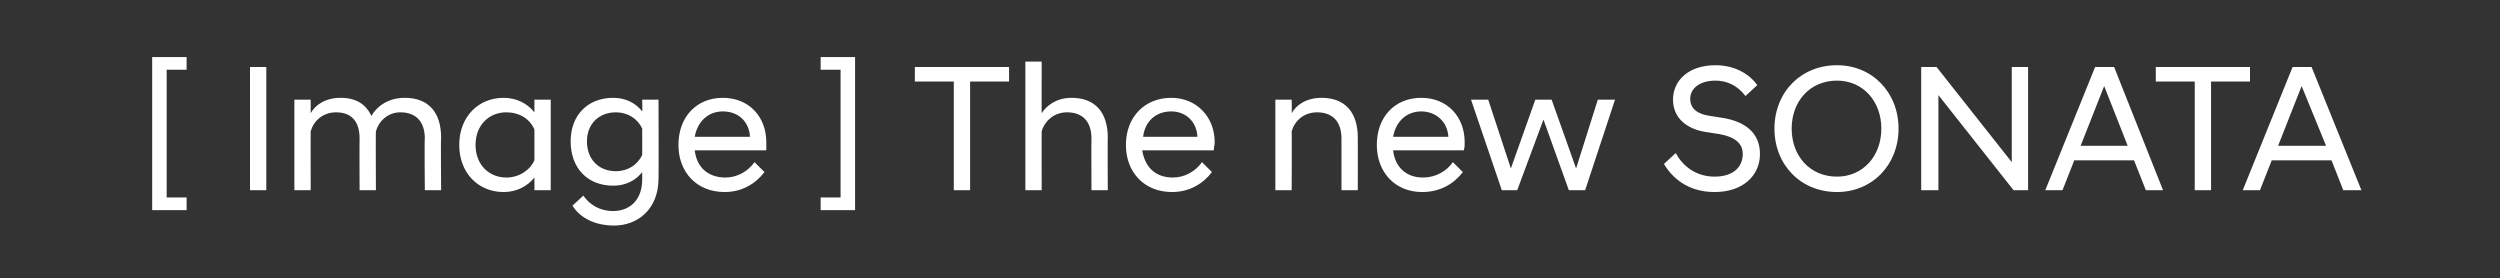 <?xml version="1.0" standalone="no"?>
<!DOCTYPE svg PUBLIC "-//W3C//DTD SVG 1.1//EN" "http://www.w3.org/Graphics/SVG/1.1/DTD/svg11.dtd">
<svg xmlns="http://www.w3.org/2000/svg" version="1.1" width="276px" height="30.7px" viewBox="0 -5 276 30.7" style="top:-5px">
  <rect x="0" y="-5" width="276" height="30.7" fill="#333333" stroke="none"/>
  <desc>[ Image ] The new SONATA</desc>
  <defs/>
  <g id="Polygon269080">
    <path d="M 16.8 1.3 L 20.6 1.3 L 20.6 2.7 L 18.4 2.7 L 18.4 16.8 L 20.6 16.8 L 20.6 18.2 L 16.8 18.2 L 16.8 1.3 Z M 27.6 2.4 L 29.4 2.4 L 29.4 16 L 27.6 16 L 27.6 2.4 Z M 46.9 10.3 C 46.9 8.4 45.9 7.4 44.2 7.4 C 42.8 7.4 41.8 8.4 41.5 9.5 C 41.47 9.46 41.5 16 41.5 16 L 39.7 16 C 39.7 16 39.67 10.34 39.7 10.3 C 39.7 8.4 38.8 7.4 37.1 7.4 C 35.6 7.4 34.6 8.4 34.3 9.5 C 34.29 9.46 34.3 16 34.3 16 L 32.5 16 L 32.5 6 L 34.3 6 C 34.3 6 34.29 7.5 34.3 7.5 C 34.8 6.6 35.9 5.8 37.6 5.8 C 39.3 5.8 40.4 6.5 41 7.8 C 41.7 6.6 43 5.8 44.7 5.8 C 47.3 5.8 48.7 7.4 48.7 10.2 C 48.65 10.16 48.7 16 48.7 16 L 46.9 16 C 46.9 16 46.85 10.34 46.9 10.3 Z M 59 14.6 C 58.2 15.6 57 16.2 55.6 16.2 C 52.8 16.2 50.7 14.1 50.7 11 C 50.7 7.9 52.8 5.8 55.6 5.8 C 57 5.8 58.2 6.4 59 7.4 C 59.01 7.4 59 6 59 6 L 60.8 6 L 60.8 16 L 59 16 C 59 16 59.01 14.58 59 14.6 Z M 59 12.7 C 59 12.7 59 9.3 59 9.3 C 58.5 8.1 57.3 7.4 55.9 7.4 C 54 7.4 52.5 8.8 52.5 11 C 52.5 13.2 54 14.6 55.9 14.6 C 57.3 14.6 58.5 13.8 59 12.7 Z M 63 10.6 C 63 7.7 64.9 5.8 67.7 5.8 C 69.1 5.8 70.2 6.4 70.9 7.3 C 70.93 7.34 70.9 6 70.9 6 L 72.7 6 C 72.7 6 72.73 14.68 72.7 14.7 C 72.7 18.1 70.4 19.9 67.8 19.9 C 65.6 19.9 64 19 63.2 17.7 C 63.2 17.7 64.4 16.6 64.4 16.6 C 65.1 17.6 66.2 18.3 67.7 18.3 C 69.4 18.3 70.9 17.2 70.9 14.8 C 70.9 14.8 70.9 14 70.9 14 C 70.2 14.9 69.1 15.5 67.7 15.5 C 64.9 15.5 63 13.6 63 10.6 Z M 70.9 12.1 C 70.9 12.1 70.9 9.2 70.9 9.2 C 70.4 8.1 69.3 7.4 68 7.4 C 66.1 7.4 64.8 8.7 64.8 10.6 C 64.8 12.6 66.1 13.9 68 13.9 C 69.3 13.9 70.4 13.2 70.9 12.1 Z M 74.9 11 C 74.9 7.9 76.9 5.8 79.8 5.8 C 82.7 5.8 84.6 7.9 84.6 10.7 C 84.6 11 84.6 11.3 84.6 11.6 C 84.6 11.6 76.7 11.6 76.7 11.6 C 76.9 13.4 78.1 14.6 80.1 14.6 C 81.4 14.6 82.6 13.9 83.3 12.9 C 83.3 12.9 84.4 14 84.4 14 C 83.4 15.3 81.9 16.2 80 16.2 C 76.9 16.2 74.9 14 74.9 11 Z M 76.7 10.1 C 76.7 10.1 82.8 10.1 82.8 10.1 C 82.7 8.4 81.5 7.3 79.8 7.3 C 78.2 7.3 77 8.4 76.7 10.1 Z M 94.4 18.2 L 90.6 18.2 L 90.6 16.8 L 92.8 16.8 L 92.8 2.7 L 90.6 2.7 L 90.6 1.3 L 94.4 1.3 L 94.4 18.2 Z M 105.3 4 L 101 4 L 101 2.4 L 111.4 2.4 L 111.4 4 L 107.1 4 L 107.1 16 L 105.3 16 L 105.3 4 Z M 113.2 1.8 L 115 1.8 C 115 1.8 114.99 7.54 115 7.5 C 115.5 6.7 116.6 5.8 118.3 5.8 C 120.9 5.8 122.3 7.4 122.3 10.2 C 122.27 10.16 122.3 16 122.3 16 L 120.5 16 C 120.5 16 120.47 10.34 120.5 10.3 C 120.5 8.4 119.5 7.4 117.8 7.4 C 116.1 7.4 115.2 8.7 115 9.5 C 114.99 9.46 115 16 115 16 L 113.2 16 L 113.2 1.8 Z M 124.3 11 C 124.3 7.9 126.4 5.8 129.3 5.8 C 132.1 5.8 134.1 7.9 134.1 10.7 C 134.1 11 134 11.3 134 11.6 C 134 11.6 126.1 11.6 126.1 11.6 C 126.4 13.4 127.5 14.6 129.5 14.6 C 130.8 14.6 132 13.9 132.7 12.9 C 132.7 12.9 133.8 14 133.8 14 C 132.8 15.3 131.3 16.2 129.4 16.2 C 126.3 16.2 124.3 14 124.3 11 Z M 126.2 10.1 C 126.2 10.1 132.2 10.1 132.2 10.1 C 132.1 8.4 130.9 7.3 129.3 7.3 C 127.6 7.3 126.4 8.4 126.2 10.1 Z M 140.8 6 L 142.6 6 C 142.6 6 142.63 7.5 142.6 7.5 C 143.1 6.6 144.2 5.8 145.9 5.8 C 148.5 5.8 149.9 7.4 149.9 10.2 C 149.91 10.16 149.9 16 149.9 16 L 148.1 16 C 148.1 16 148.11 10.34 148.1 10.3 C 148.1 8.4 147.1 7.4 145.4 7.4 C 143.9 7.4 142.9 8.4 142.6 9.5 C 142.63 9.46 142.6 16 142.6 16 L 140.8 16 L 140.8 6 Z M 152 11 C 152 7.9 154 5.8 156.9 5.8 C 159.8 5.8 161.7 7.9 161.7 10.7 C 161.7 11 161.7 11.3 161.6 11.6 C 161.6 11.6 153.8 11.6 153.8 11.6 C 154 13.4 155.2 14.6 157.1 14.6 C 158.5 14.6 159.7 13.9 160.4 12.9 C 160.4 12.9 161.5 14 161.5 14 C 160.5 15.3 159 16.2 157 16.2 C 154 16.2 152 14 152 11 Z M 153.8 10.1 C 153.8 10.1 159.9 10.1 159.9 10.1 C 159.8 8.4 158.5 7.3 156.9 7.3 C 155.3 7.3 154.1 8.4 153.8 10.1 Z M 162.4 6 L 164.3 6 L 166.8 13.6 L 169.5 6 L 171.3 6 L 174 13.6 L 176.4 6 L 178.3 6 L 175 16 L 173.2 16 L 170.4 8.2 L 167.5 16 L 165.8 16 L 162.4 6 Z M 183.7 13.1 C 183.7 13.1 185 11.9 185 11.9 C 185.7 13.2 187.1 14.5 189.3 14.5 C 191.4 14.5 192.4 13.4 192.4 12 C 192.4 10.8 191.5 10.1 189.8 9.8 C 189.8 9.8 188.5 9.6 188.5 9.6 C 186.2 9.3 184.7 8 184.7 6 C 184.7 3.9 186.4 2.2 189.4 2.2 C 191.4 2.2 193.1 3.1 194 4.4 C 194 4.4 192.7 5.6 192.7 5.6 C 191.8 4.4 190.6 3.9 189.4 3.9 C 187.6 3.9 186.6 4.8 186.6 5.9 C 186.6 7 187.4 7.6 188.8 7.8 C 188.8 7.8 190.1 8 190.1 8 C 192.7 8.4 194.3 9.7 194.3 12 C 194.3 14.4 192.4 16.2 189.3 16.2 C 186.3 16.2 184.6 14.6 183.7 13.1 Z M 195.9 9.2 C 195.9 5.2 198.8 2.2 202.8 2.2 C 206.7 2.2 209.6 5.2 209.6 9.2 C 209.6 13.2 206.7 16.2 202.8 16.2 C 198.8 16.2 195.9 13.2 195.9 9.2 Z M 207.7 9.2 C 207.7 6.2 205.7 3.9 202.8 3.9 C 199.8 3.9 197.8 6.2 197.8 9.2 C 197.8 12.2 199.8 14.5 202.8 14.5 C 205.7 14.5 207.7 12.2 207.7 9.2 Z M 212.1 2.4 L 213.8 2.4 L 222.1 12.9 L 222.1 2.4 L 223.9 2.4 L 223.9 16 L 222.3 16 L 214 5.5 L 214 16 L 212.1 16 L 212.1 2.4 Z M 231.3 2.4 L 233.4 2.4 L 238.8 16 L 236.9 16 L 235.6 12.7 L 229 12.7 L 227.7 16 L 225.8 16 L 231.3 2.4 Z M 229.7 11.1 L 234.9 11.1 L 232.3 4.5 L 229.7 11.1 Z M 242.3 4 L 238 4 L 238 2.4 L 248.4 2.4 L 248.4 4 L 244.1 4 L 244.1 16 L 242.3 16 L 242.3 4 Z M 253.1 2.4 L 255.2 2.4 L 260.7 16 L 258.7 16 L 257.4 12.7 L 250.8 12.7 L 249.5 16 L 247.6 16 L 253.1 2.4 Z M 251.5 11.1 L 256.8 11.1 L 254.1 4.5 L 251.5 11.1 Z " stroke="none" fill="#fff"/>
  </g>
</svg>